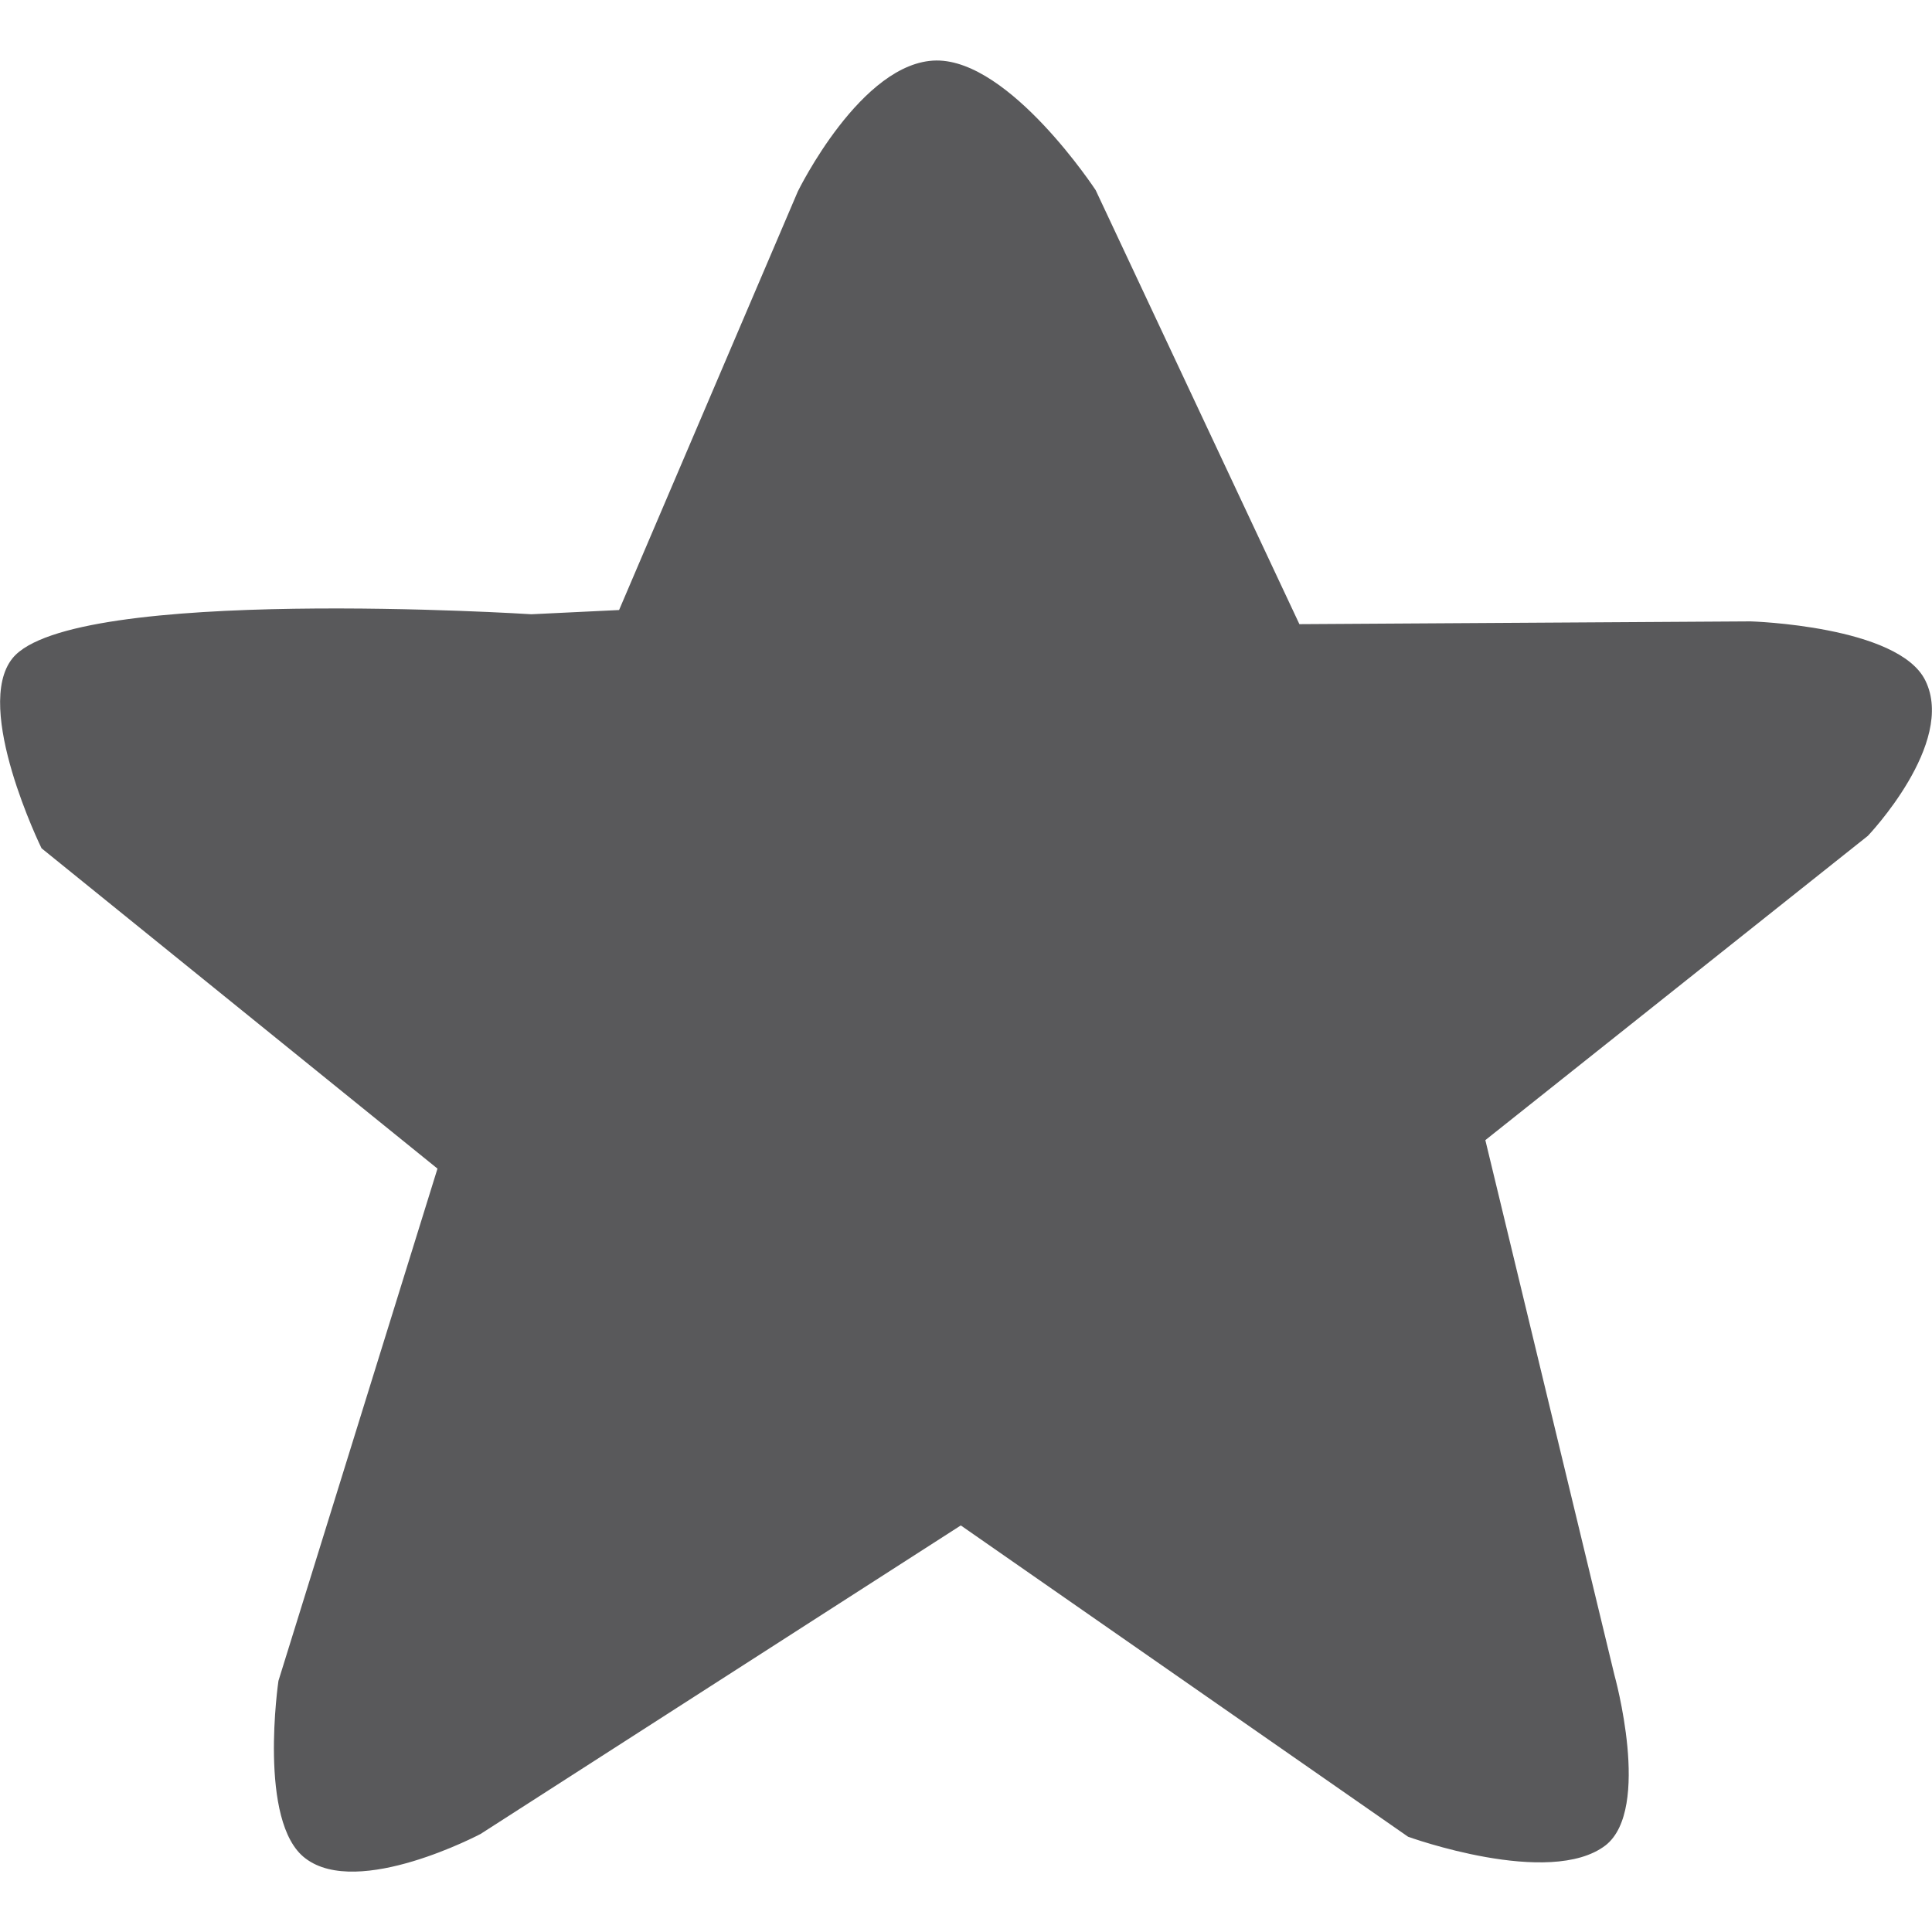 <?xml version="1.0" encoding="utf-8"?>
<!-- Generator: Adobe Illustrator 16.0.0, SVG Export Plug-In . SVG Version: 6.00 Build 0)  -->
<!DOCTYPE svg PUBLIC "-//W3C//DTD SVG 1.1//EN" "http://www.w3.org/Graphics/SVG/1.1/DTD/svg11.dtd">
<svg version="1.1" id="Layer_1" xmlns="http://www.w3.org/2000/svg" xmlns:xlink="http://www.w3.org/1999/xlink" x="0px" y="0px"
	 width="16px" height="16px" viewBox="0 0 16 16" enable-background="new 0 0 16 16" xml:space="preserve">
<path fill="#59595B" d="M3.623,9.678L0.344,7.025c0,0-0.571-1.166-0.24-1.574c0.492-0.607,4.297-0.364,4.297-0.364l0.726-0.035
	l1.48-3.466c0,0,0.526-1.079,1.148-1.085c0.612-0.004,1.319,1.074,1.319,1.074l1.687,3.594l3.737-0.023c0,0,1.225,0.036,1.447,0.49
	c0.256,0.519-0.476,1.286-0.476,1.286l-3.168,2.52l1.069,4.43c0,0,0.31,1.108-0.073,1.41c-0.462,0.355-1.636-0.071-1.636-0.071
	l-3.704-2.578L3.98,15.188c0,0-1.013,0.537-1.451,0.202c-0.396-0.298-0.223-1.47-0.223-1.47L3.623,9.678z"/>
</svg>
